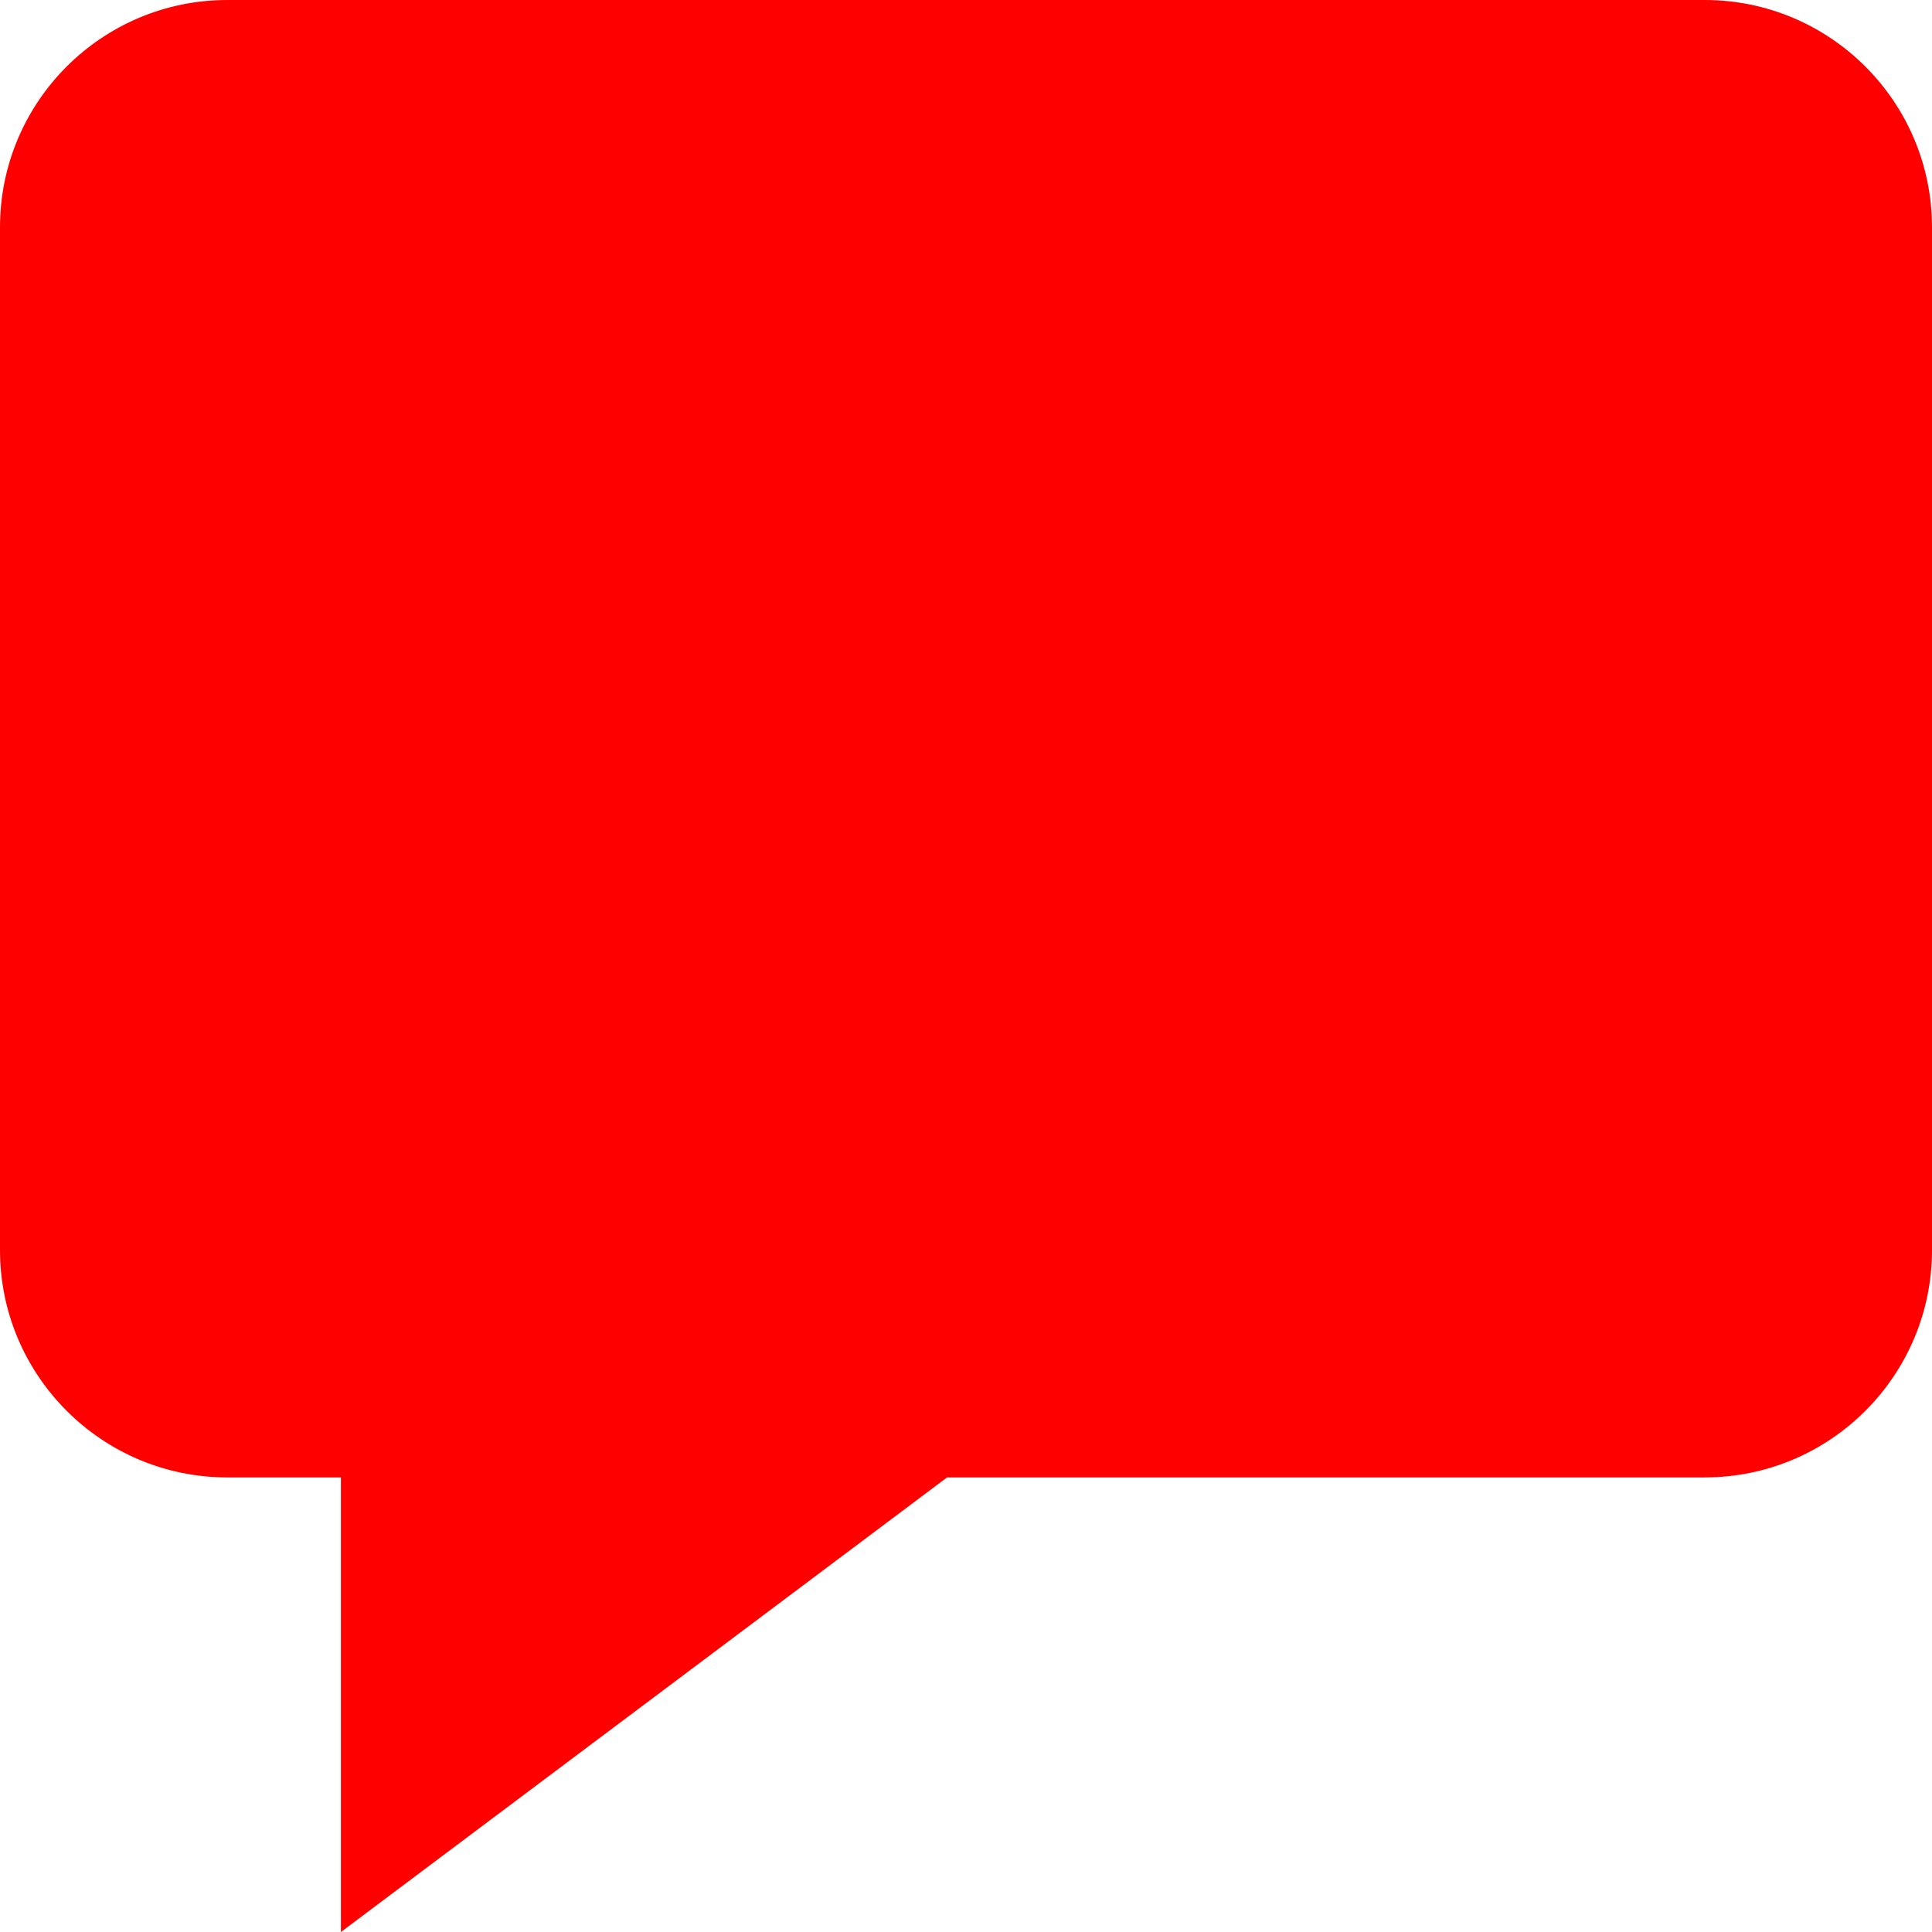 <svg xmlns="http://www.w3.org/2000/svg" width="24" height="24" viewBox="0 0 24 24">
    <path fill="red"
        d="m 4.235,18.353 v 5.647 l 7.53,-5.647 h 9.411 C 22.735,18.353 24,17.087 24,15.529 V 2.824 C 24,1.265 22.735,0 21.176,0 H 2.824 C 1.265,0 0,1.265 0,2.824 V 15.529 c 0,1.557 1.265,2.824 2.824,2.824 z" />
</svg>